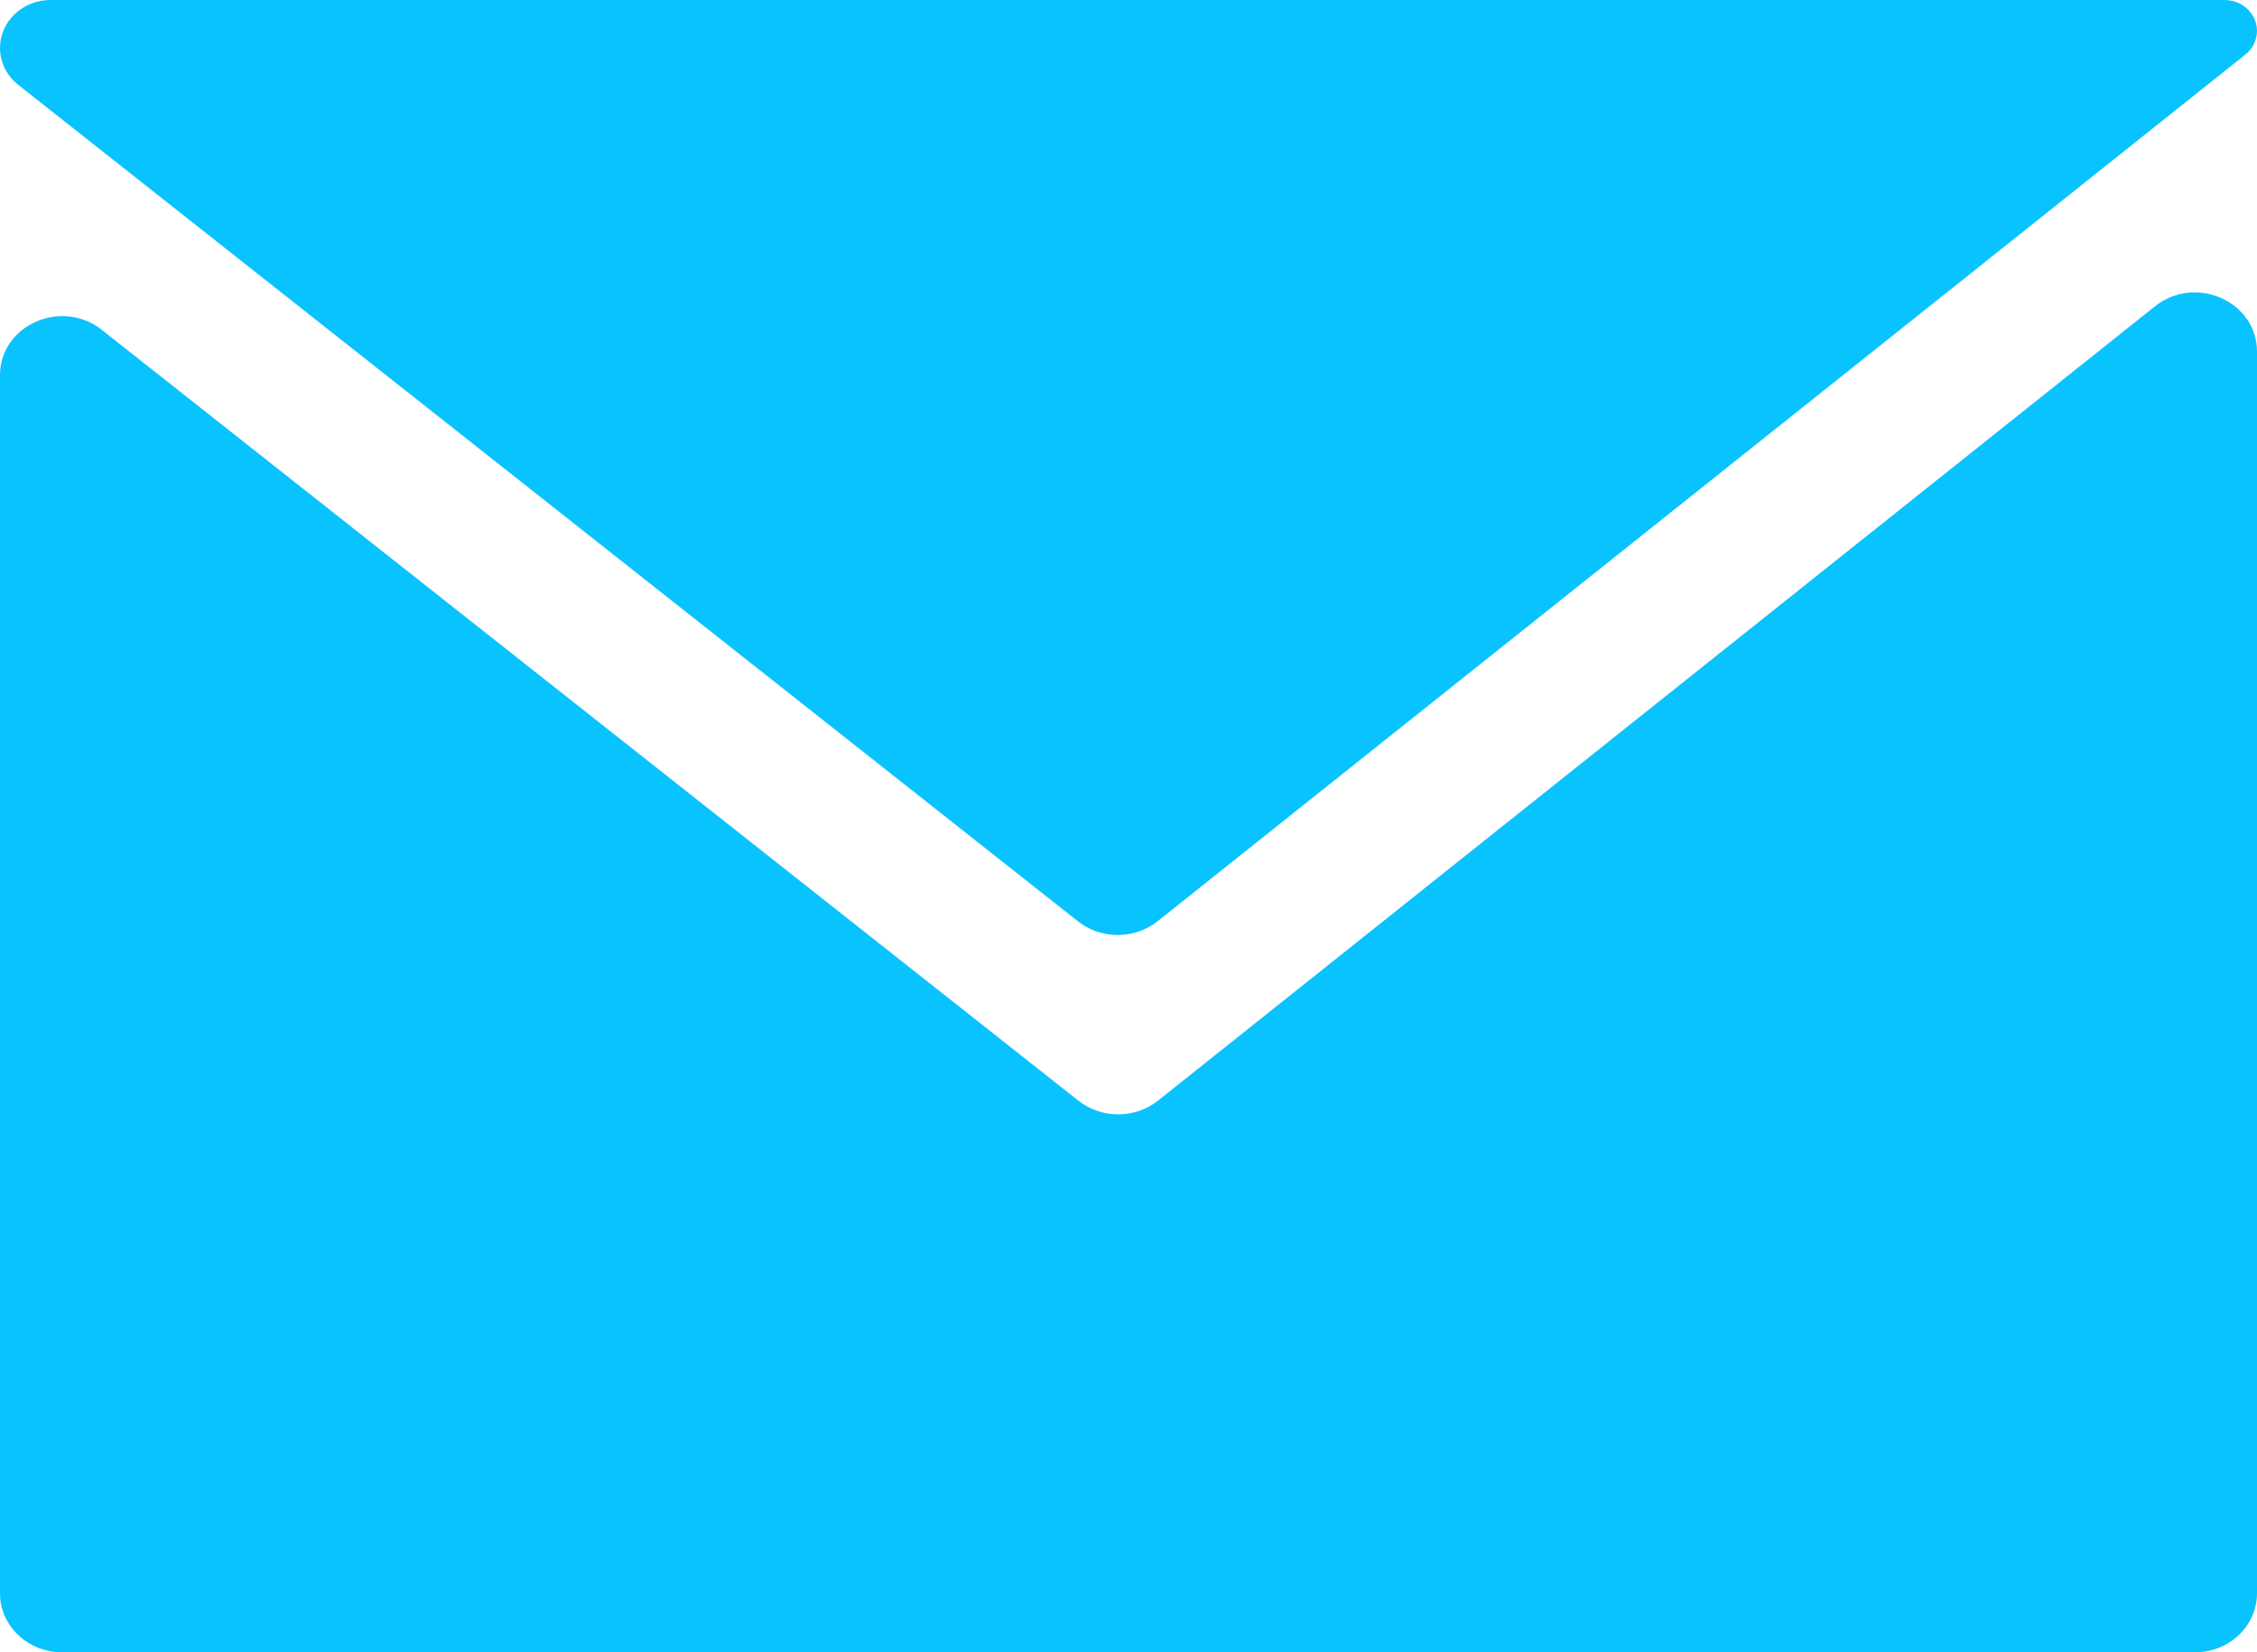 <svg width="56" height="41" viewBox="0 0 56 41" fill="none" xmlns="http://www.w3.org/2000/svg">
<path fill-rule="evenodd" clip-rule="evenodd" d="M55.712 1.354C55.894 1.208 56 0.993 56 0.767C56 0.343 55.639 0 55.193 0H1.252C0.561 0 0 0.533 0 1.19C0 1.544 0.166 1.879 0.452 2.105L26.748 22.863C27.321 23.315 28.153 23.313 28.724 22.858L55.712 1.354ZM2.526 8.185C1.522 7.392 0 8.07 0 9.311V39.536C0 40.344 0.69 41 1.541 41H54.459C55.31 41 56 40.344 56 39.536V8.723C56 7.479 54.471 6.801 53.468 7.601L28.899 27.178L28.734 27.309C28.163 27.764 27.332 27.765 26.759 27.313L26.594 27.183L2.526 8.185Z" fill="#09C3FF"/>
</svg>
